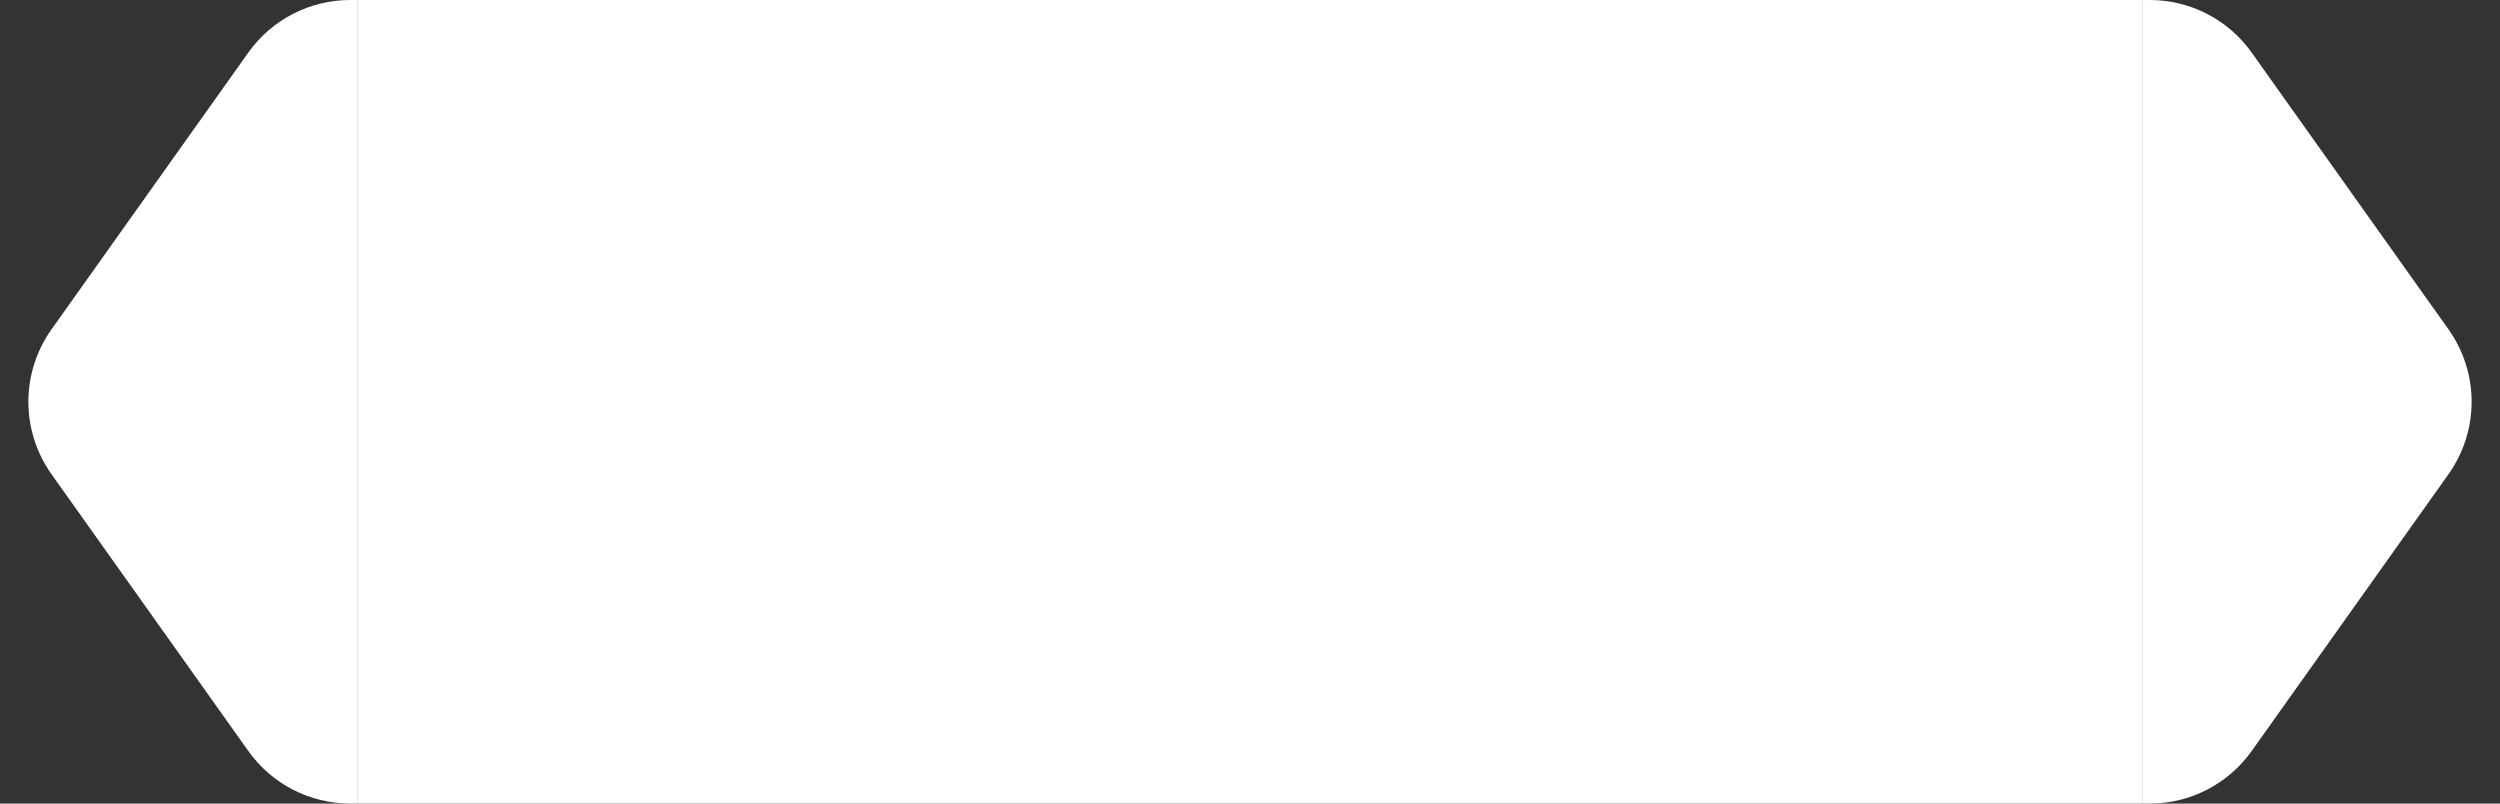 <svg width="140" height="45" viewBox="0 0 140 45" fill="none" xmlns="http://www.w3.org/2000/svg">
<rect x="0" y="0" width="140" height="45" fill="#333333" stroke="none"/>
<path d="M2.885 26.557L13.907 42.057C15.22 43.903 17.346 45 19.612 45L20 45L20 0L19.612 -3.39506e-08C17.346 -2.32038e-07 15.22 1.097 13.907 2.943L2.885 18.443C1.158 20.872 1.158 24.128 2.885 26.557Z" fill="white"/>
<rect width="100" height="45" transform="translate(20)" fill="white"/>
<path d="M137.115 18.443L126.093 2.943C124.78 1.097 122.654 0 120.388 0H120V45H120.388C122.654 45 124.78 43.903 126.093 42.057L137.115 26.557C138.842 24.128 138.842 20.872 137.115 18.443Z" fill="white"/>
</svg>
